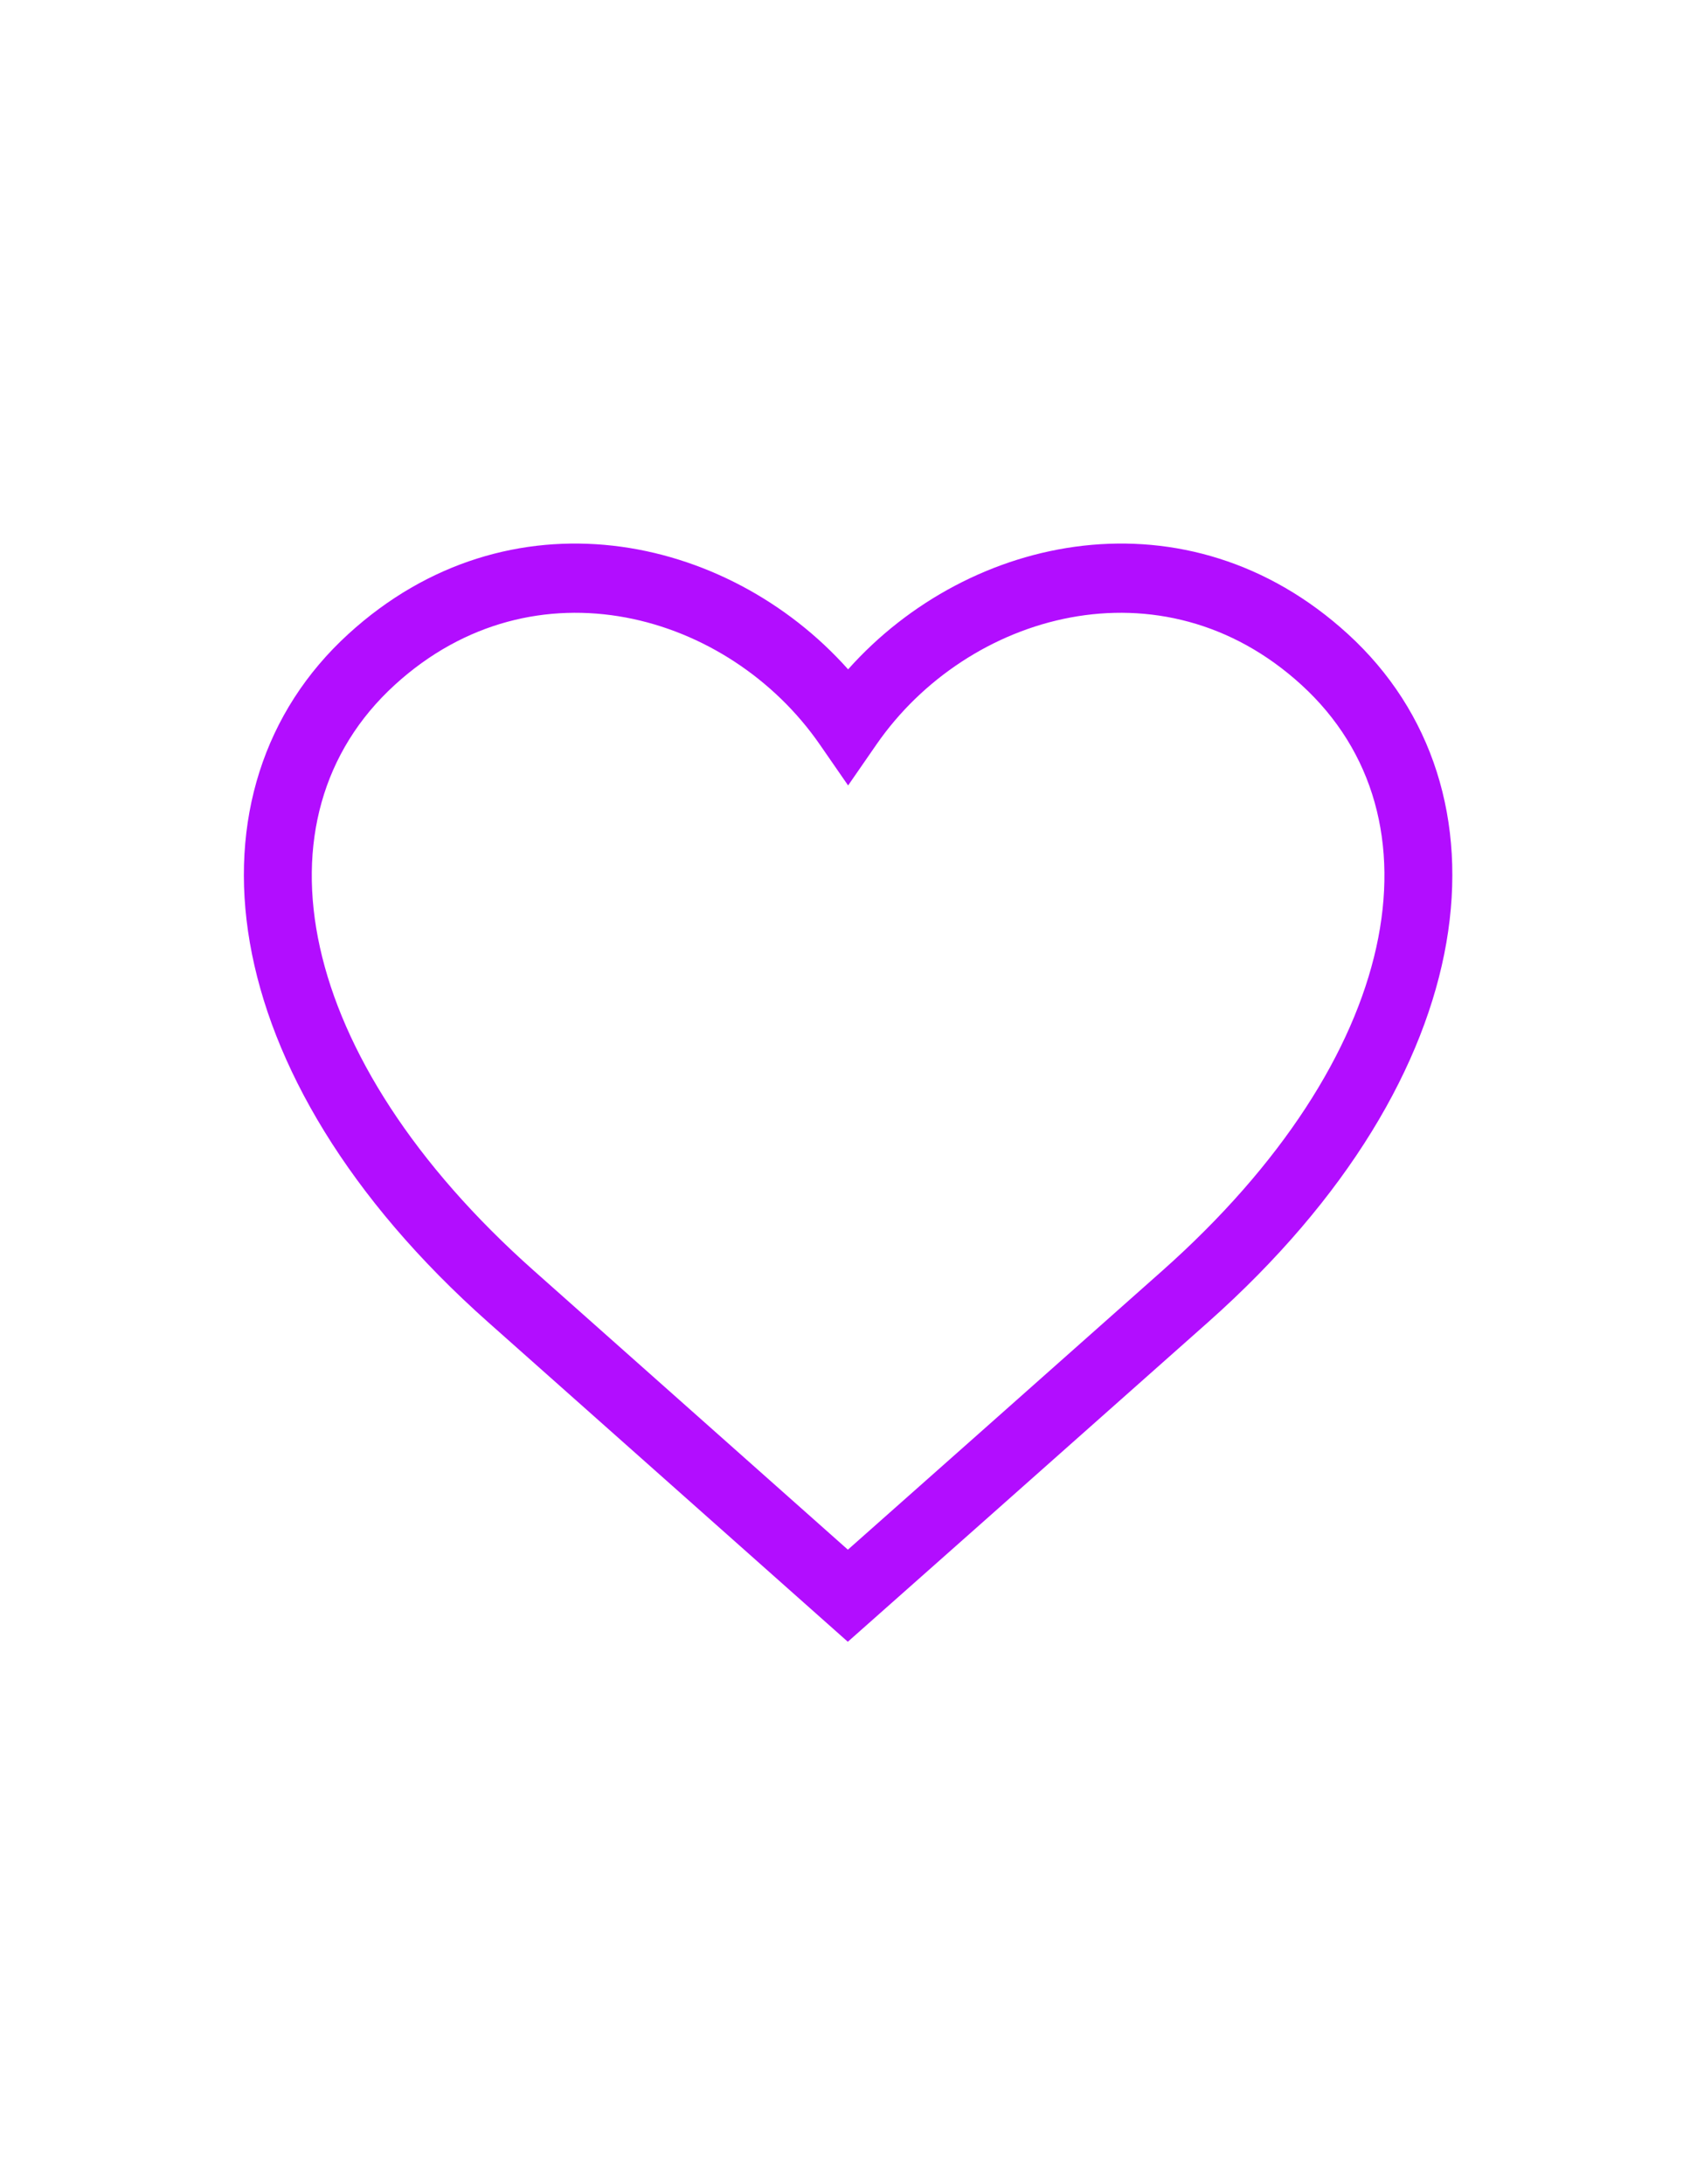 <?xml version="1.0" encoding="UTF-8" standalone="no"?><!DOCTYPE svg PUBLIC "-//W3C//DTD SVG 1.1//EN" "http://www.w3.org/Graphics/SVG/1.1/DTD/svg11.dtd"><svg width="100%" height="100%" viewBox="0 -1000 4004 5152" version="1.1" xmlns="http://www.w3.org/2000/svg" xmlns:xlink="http://www.w3.org/1999/xlink" xml:space="preserve" xmlns:serif="http://www.serif.com/" style="fill:#b20dff;fill-rule:evenodd;clip-rule:evenodd;stroke-linejoin:round;stroke-miterlimit:2;"><rect id="heart" x="1.075" y="1.759" width="4000" height="3125" style="fill:none;"/><path d="M2001.08,579.082c286.334,-321.188 800.815,-428.964 1179.28,-83.245c398.646,364.151 330.711,1036.52 -329.974,1623.43c-373.865,332.118 -796.038,706.077 -796.038,706.077l-53.952,47.79l-848.628,-753.867c-660.684,-586.91 -728.62,-1259.28 -329.973,-1623.43c378.468,-345.719 892.949,-237.943 1179.28,83.245Zm-0.54,2076.82c125.489,-111.177 448.582,-397.532 741.928,-658.122c566.484,-503.228 670.106,-1069.74 328.298,-1381.96c-330.272,-301.694 -788.439,-169.395 -1002.87,140.578l-66.821,96.595l-66.82,-96.595c-214.426,-309.973 -672.593,-442.272 -1002.87,-140.578c-341.808,312.23 -238.186,878.737 328.298,1381.96l740.847,658.122Z"/></svg>